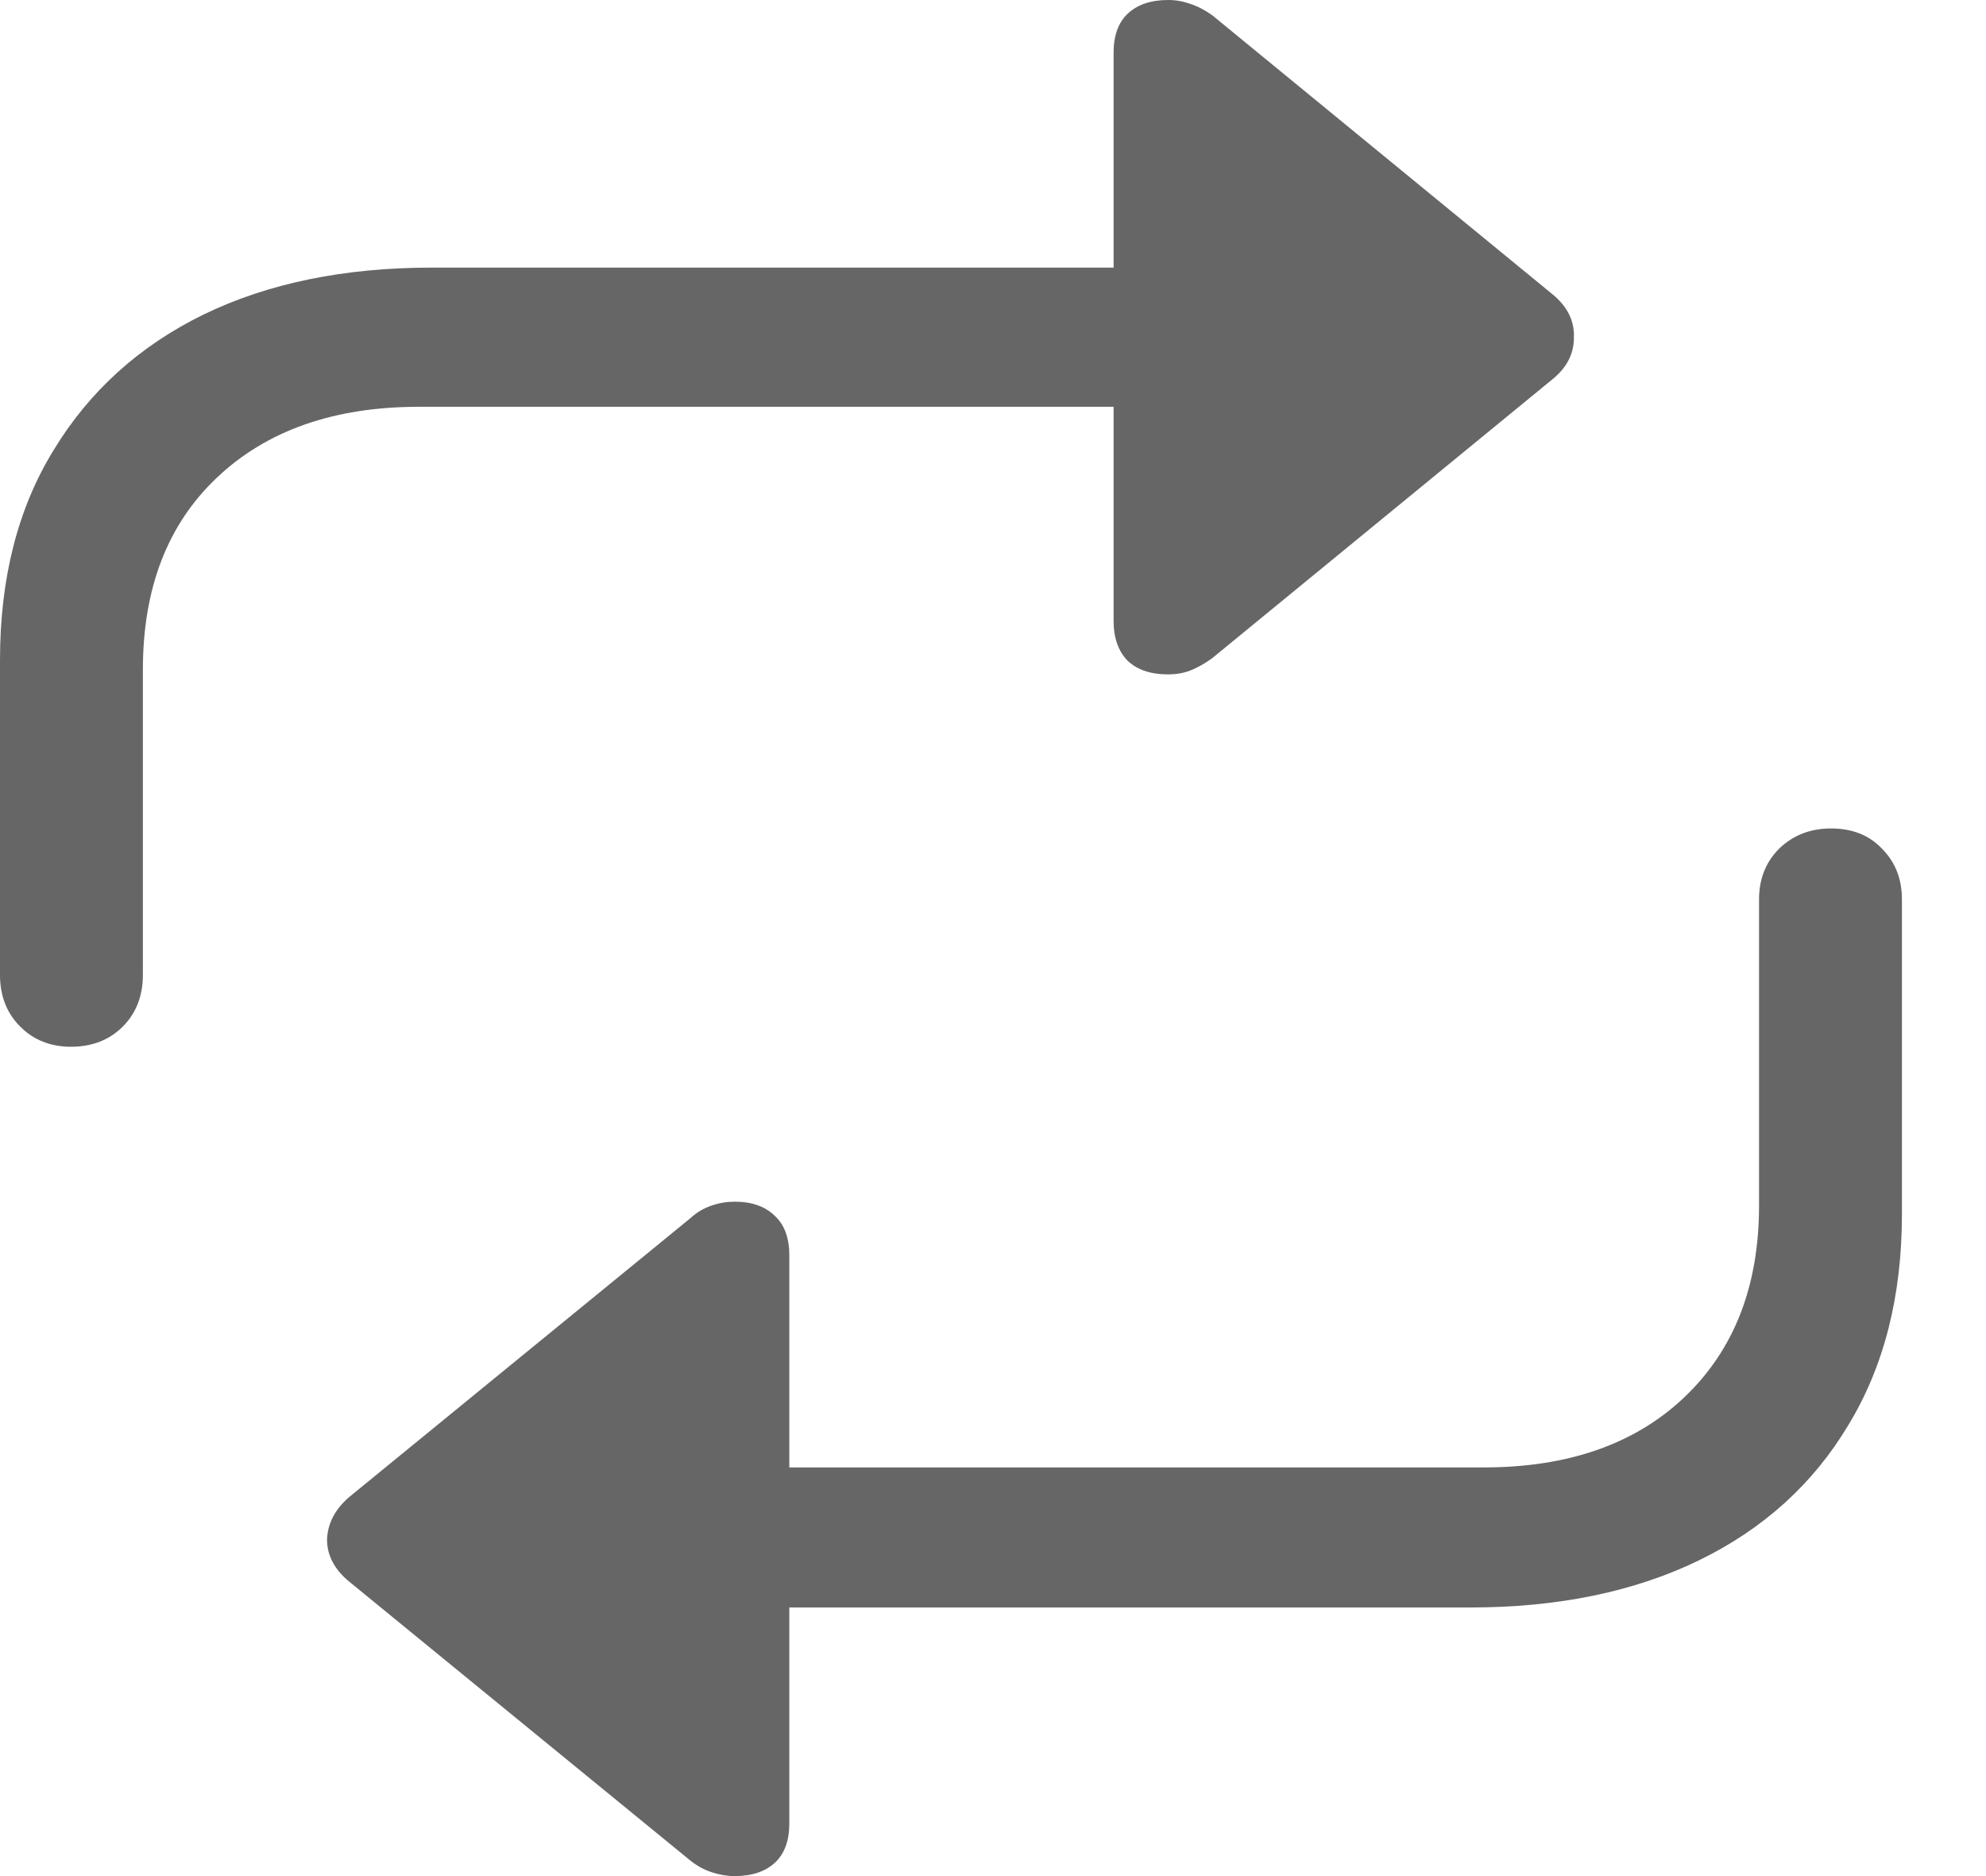 <svg width="18" height="17" viewBox="0 0 18 17" fill="none" xmlns="http://www.w3.org/2000/svg">
<path d="M0.643 9.485C0.458 9.485 0.304 9.424 0.183 9.302C0.061 9.181 0 9.024 0 8.833V5.981C0 5.239 0.162 4.604 0.487 4.077C0.811 3.544 1.263 3.135 1.843 2.851C2.428 2.567 3.118 2.425 3.912 2.425H10.093V0.478C10.093 0.322 10.136 0.203 10.223 0.122C10.31 0.041 10.432 0 10.588 0C10.658 0 10.724 0.012 10.788 0.035C10.858 0.058 10.924 0.093 10.988 0.139L14.074 2.669C14.207 2.779 14.271 2.909 14.265 3.06C14.265 3.205 14.202 3.329 14.074 3.434L10.988 5.963C10.924 6.01 10.858 6.048 10.788 6.076C10.724 6.1 10.658 6.111 10.588 6.111C10.432 6.111 10.31 6.071 10.223 5.99C10.136 5.903 10.093 5.781 10.093 5.624V3.686H3.799C3.028 3.686 2.417 3.9 1.965 4.329C1.518 4.752 1.295 5.332 1.295 6.068V8.833C1.295 9.024 1.234 9.181 1.113 9.302C0.991 9.424 0.835 9.485 0.643 9.485ZM16.595 7.507C16.786 7.507 16.94 7.567 17.056 7.689C17.178 7.811 17.238 7.964 17.238 8.15V11.002C17.238 11.744 17.076 12.381 16.752 12.914C16.433 13.447 15.981 13.856 15.396 14.14C14.81 14.424 14.12 14.566 13.326 14.566H7.154V16.522C7.154 16.678 7.111 16.797 7.024 16.878C6.937 16.959 6.815 17 6.659 17C6.589 17 6.52 16.988 6.45 16.965C6.381 16.942 6.317 16.907 6.259 16.861L3.164 14.331C3.031 14.221 2.964 14.094 2.964 13.949C2.97 13.804 3.037 13.676 3.164 13.566L6.259 11.037C6.317 10.984 6.381 10.947 6.45 10.924C6.52 10.9 6.589 10.889 6.659 10.889C6.815 10.889 6.937 10.932 7.024 11.019C7.111 11.1 7.154 11.219 7.154 11.376V13.297H13.448C14.213 13.297 14.819 13.085 15.265 12.662C15.717 12.233 15.943 11.654 15.943 10.924V8.15C15.943 7.964 16.004 7.811 16.126 7.689C16.253 7.567 16.41 7.507 16.595 7.507Z" fill="#666666"/>
</svg>
